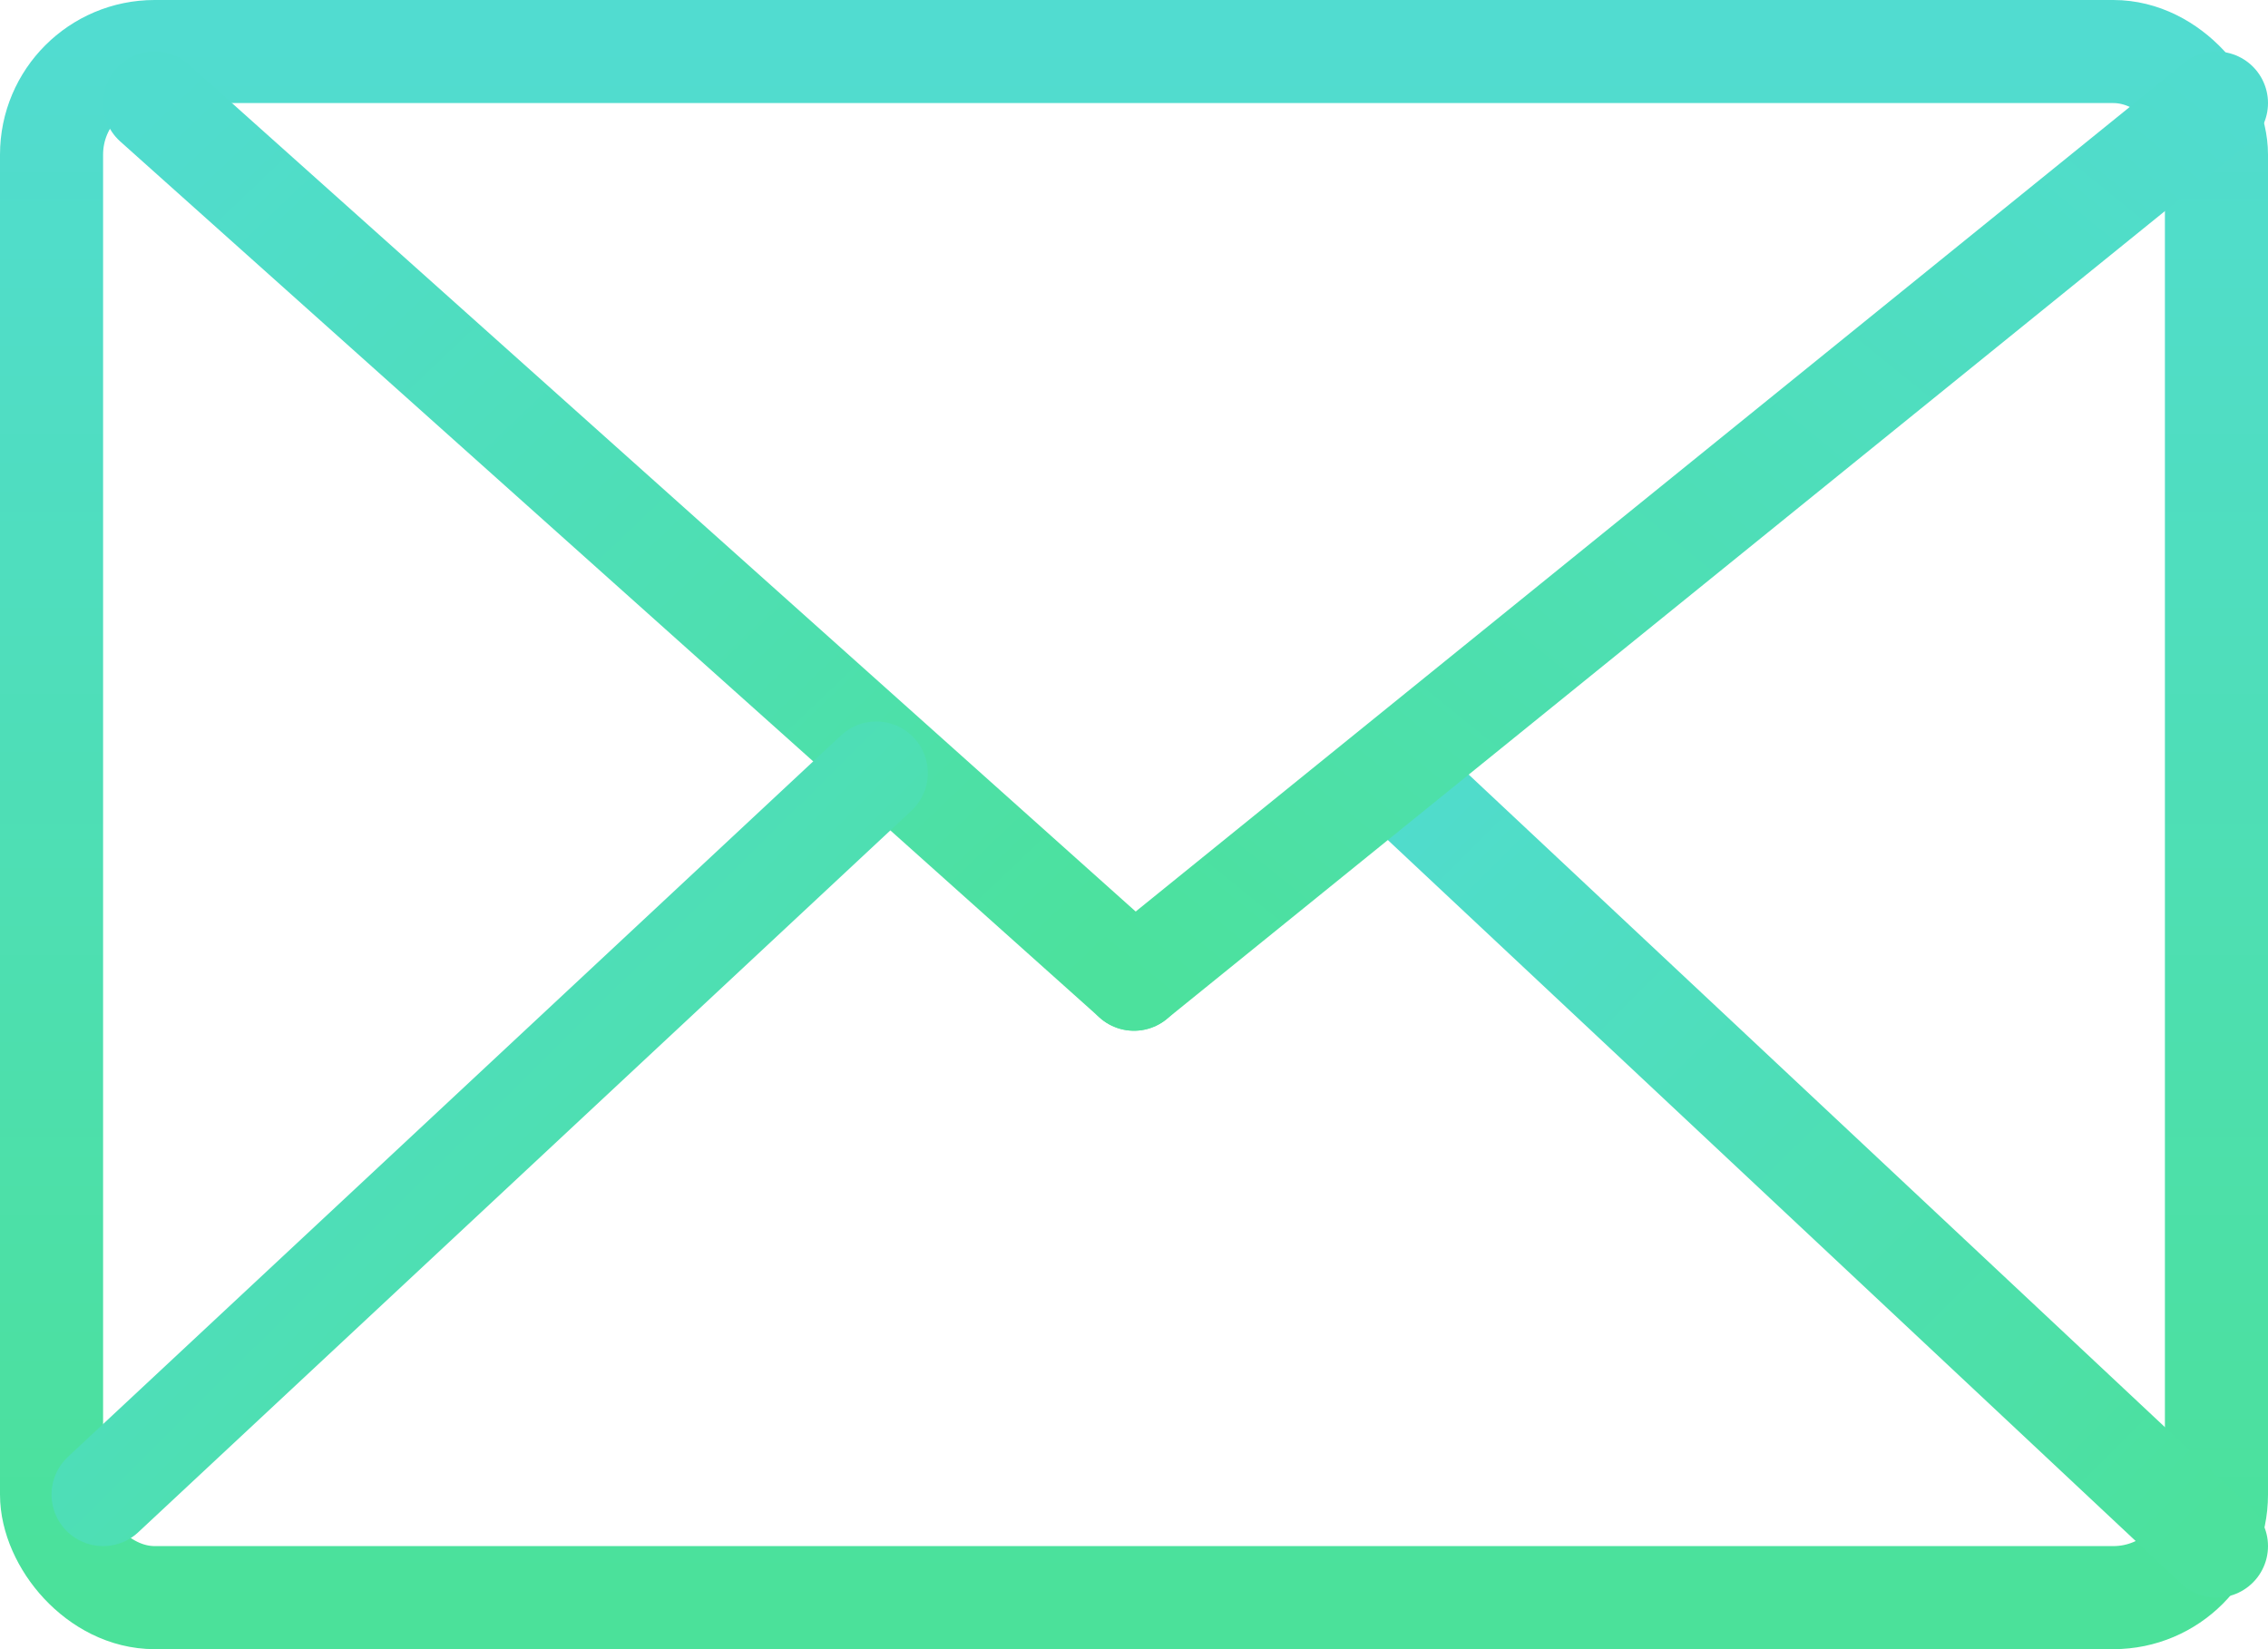 <?xml version="1.0" encoding="UTF-8"?>
<svg width="22px" height="16px" viewBox="0 0 22 16" version="1.1" xmlns="http://www.w3.org/2000/svg" xmlns:xlink="http://www.w3.org/1999/xlink">
    <!-- Generator: Sketch 52.6 (67491) - http://www.bohemiancoding.com/sketch -->
    <title>notice@3x</title>
    <desc>Created with Sketch.</desc>
    <defs>
        <linearGradient x1="50%" y1="0%" x2="50%" y2="100%" id="linearGradient-1">
            <stop stop-color="#51DCD0" offset="0%"></stop>
            <stop stop-color="#4BE19A" offset="100%"></stop>
        </linearGradient>
        <linearGradient x1="100%" y1="94.375%" x2="0%" y2="0%" id="linearGradient-2">
            <stop stop-color="#4CE19D" offset="0%"></stop>
            <stop stop-color="#50DCCE" offset="100%"></stop>
        </linearGradient>
        <linearGradient x1="0%" y1="100%" x2="100%" y2="0%" id="linearGradient-3">
            <stop stop-color="#4CE19D" offset="0%"></stop>
            <stop stop-color="#50DCCE" offset="100%"></stop>
        </linearGradient>
    </defs>
    <g id="notice" stroke="none" stroke-width="1" fill="none" fill-rule="evenodd">
        <g fill-rule="nonzero">
            <rect id="Rectangle" stroke="url(#linearGradient-1)" x="0.5" y="0.5" width="21" height="15" rx="1"></rect>
            <path d="M1.5,1 L11,9.5" id="Line" stroke="url(#linearGradient-2)" stroke-linecap="round" stroke-linejoin="round"></path>
            <path d="M1,14.5 L8.5,7.5" id="Line" stroke="url(#linearGradient-2)" stroke-linecap="round" stroke-linejoin="round"></path>
            <path d="M21.5,15 L13.5,7.5" id="Line" stroke="url(#linearGradient-2)" stroke-linecap="round" stroke-linejoin="round"></path>
            <path d="M21.5,1 L11,9.5" id="Line" stroke="url(#linearGradient-3)" stroke-linecap="round" stroke-linejoin="round"></path>
        </g>
    </g>
</svg>